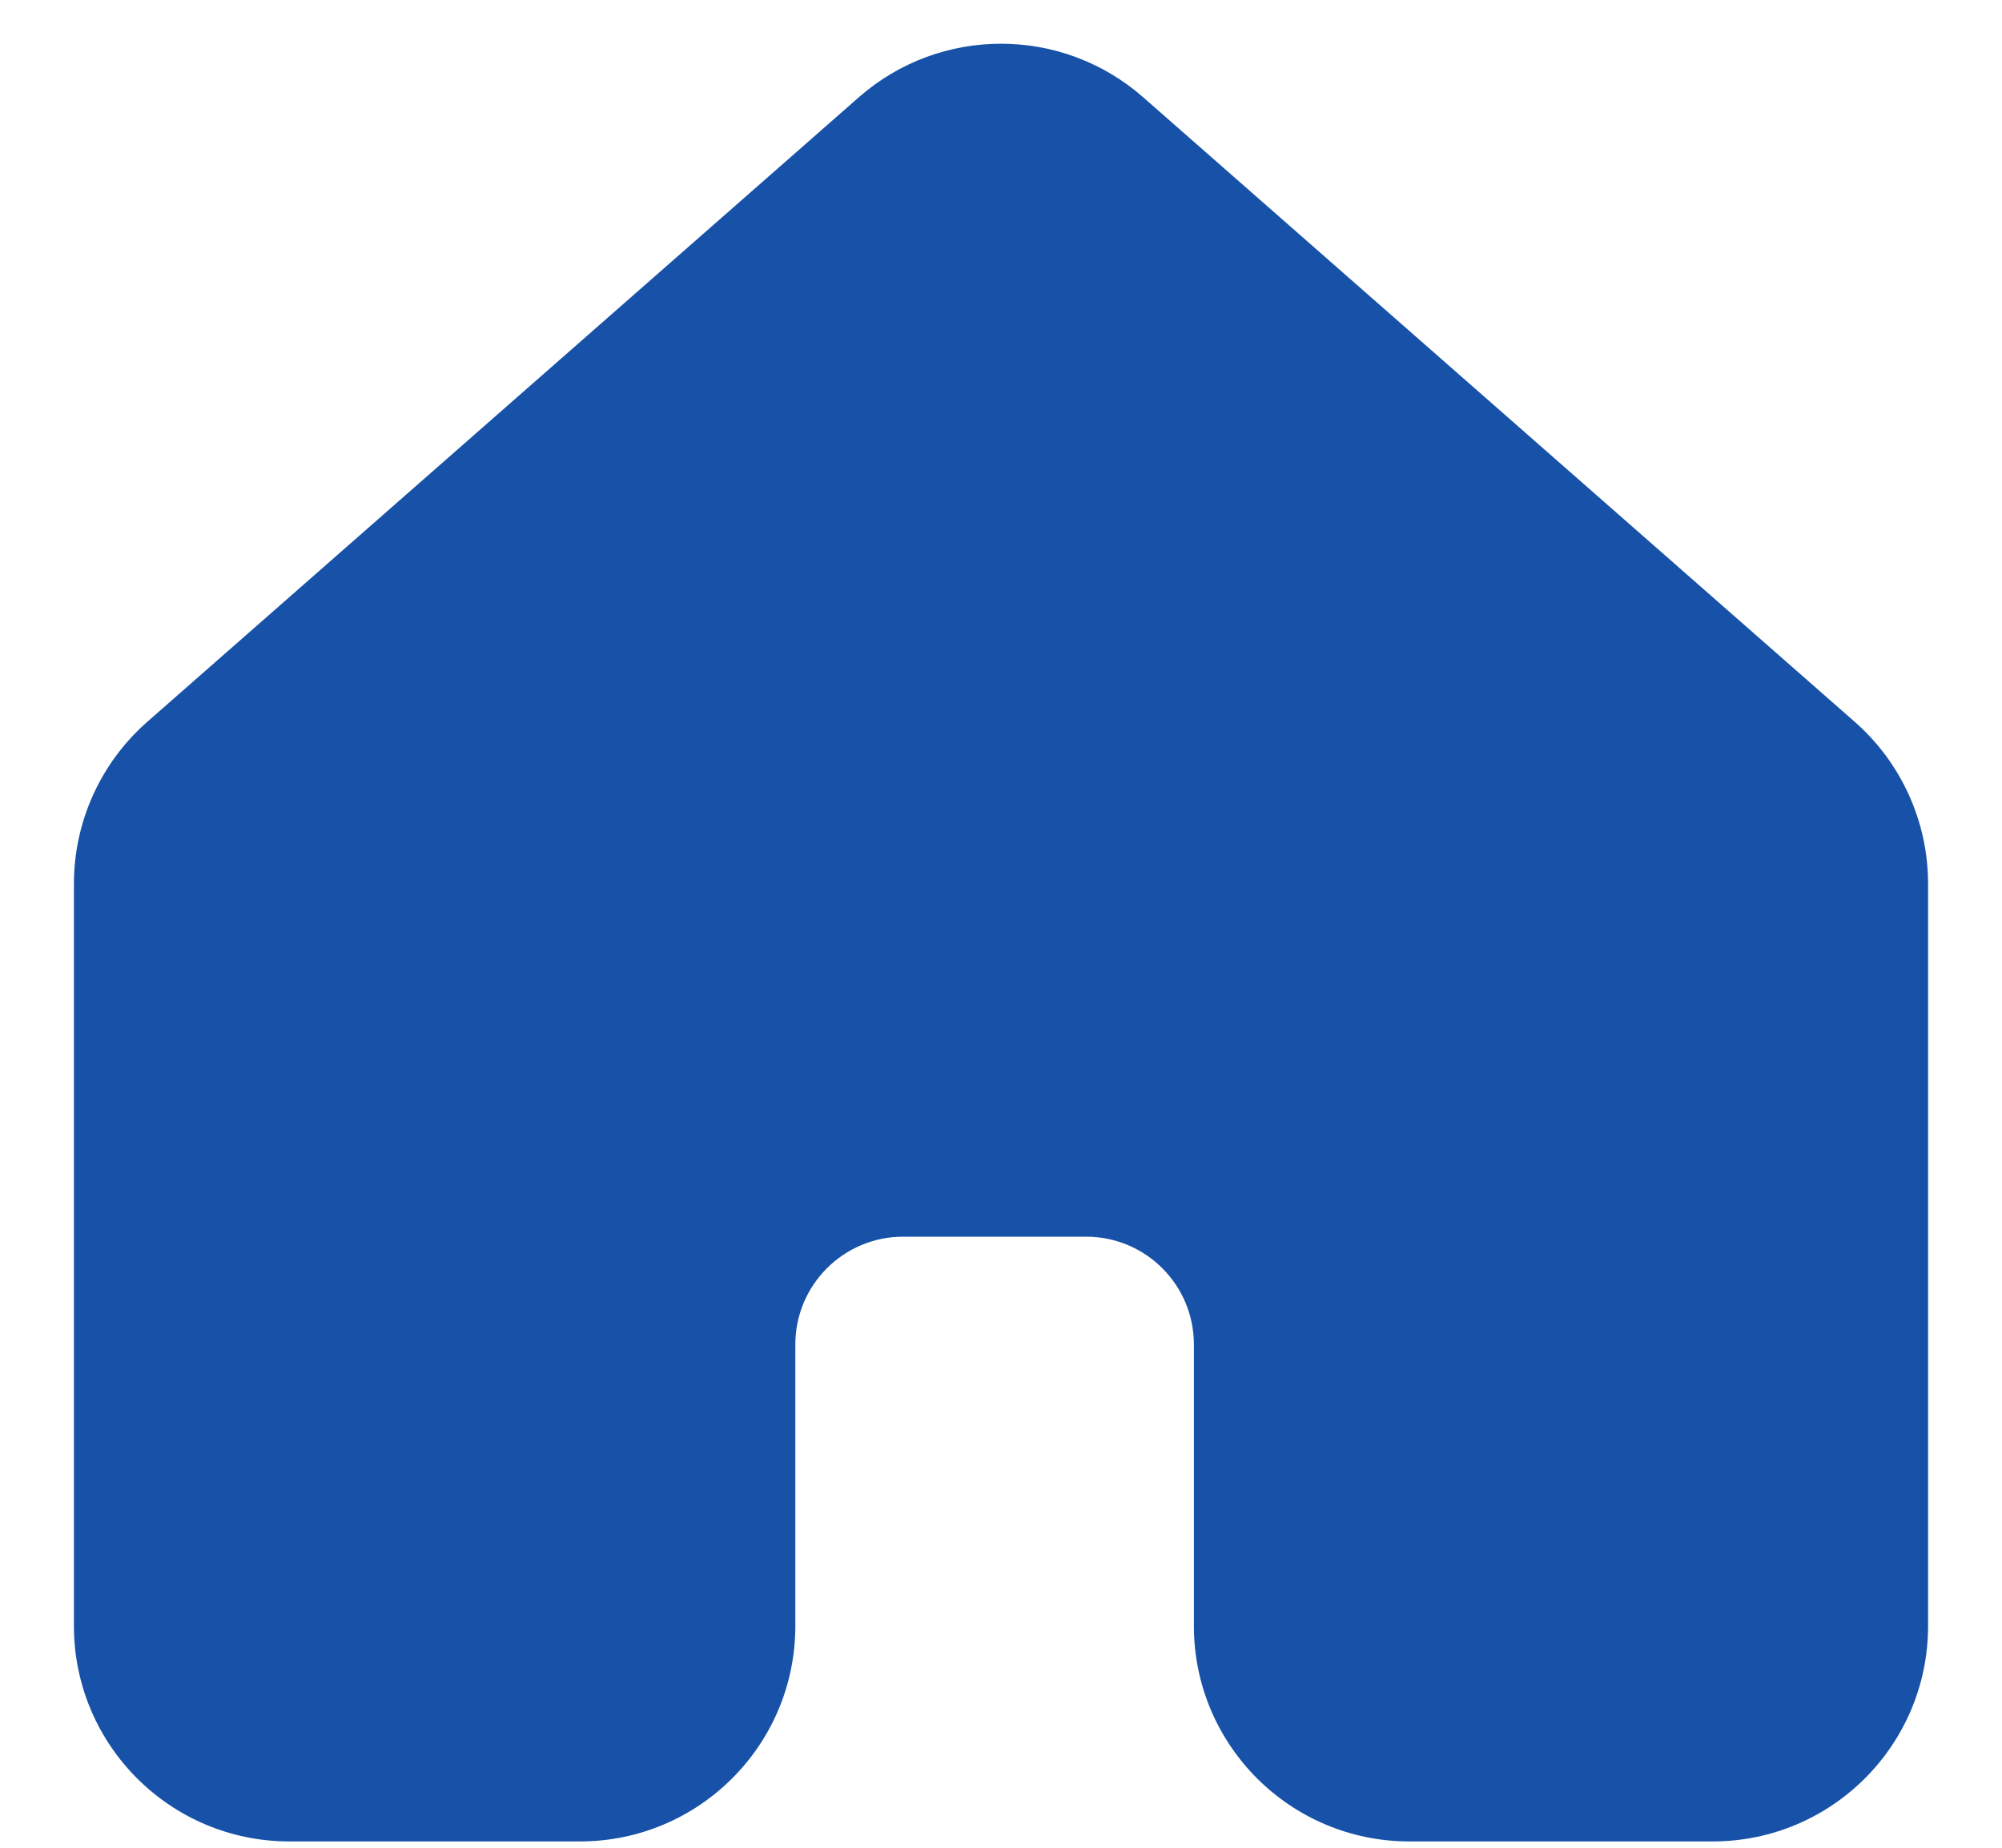 <svg width="26" height="24" viewBox="0 0 26 24" fill="none" xmlns="http://www.w3.org/2000/svg">
<path d="M25.04 21.119V11.479C25.04 10.674 24.693 9.908 24.088 9.376L14.846 1.263C13.79 0.336 12.21 0.336 11.154 1.263L1.912 9.376C1.307 9.908 0.96 10.674 0.96 11.479V21.119C0.96 22.665 2.213 23.918 3.759 23.918L7.531 23.918C9.076 23.918 10.329 22.665 10.329 21.119V17.463C10.329 16.69 10.956 16.063 11.729 16.063H14.106C14.879 16.063 15.505 16.69 15.505 17.463V21.119C15.505 22.665 16.758 23.918 18.304 23.918L22.241 23.918C23.787 23.918 25.04 22.665 25.04 21.119Z" fill="#1752A8"/>
</svg>
